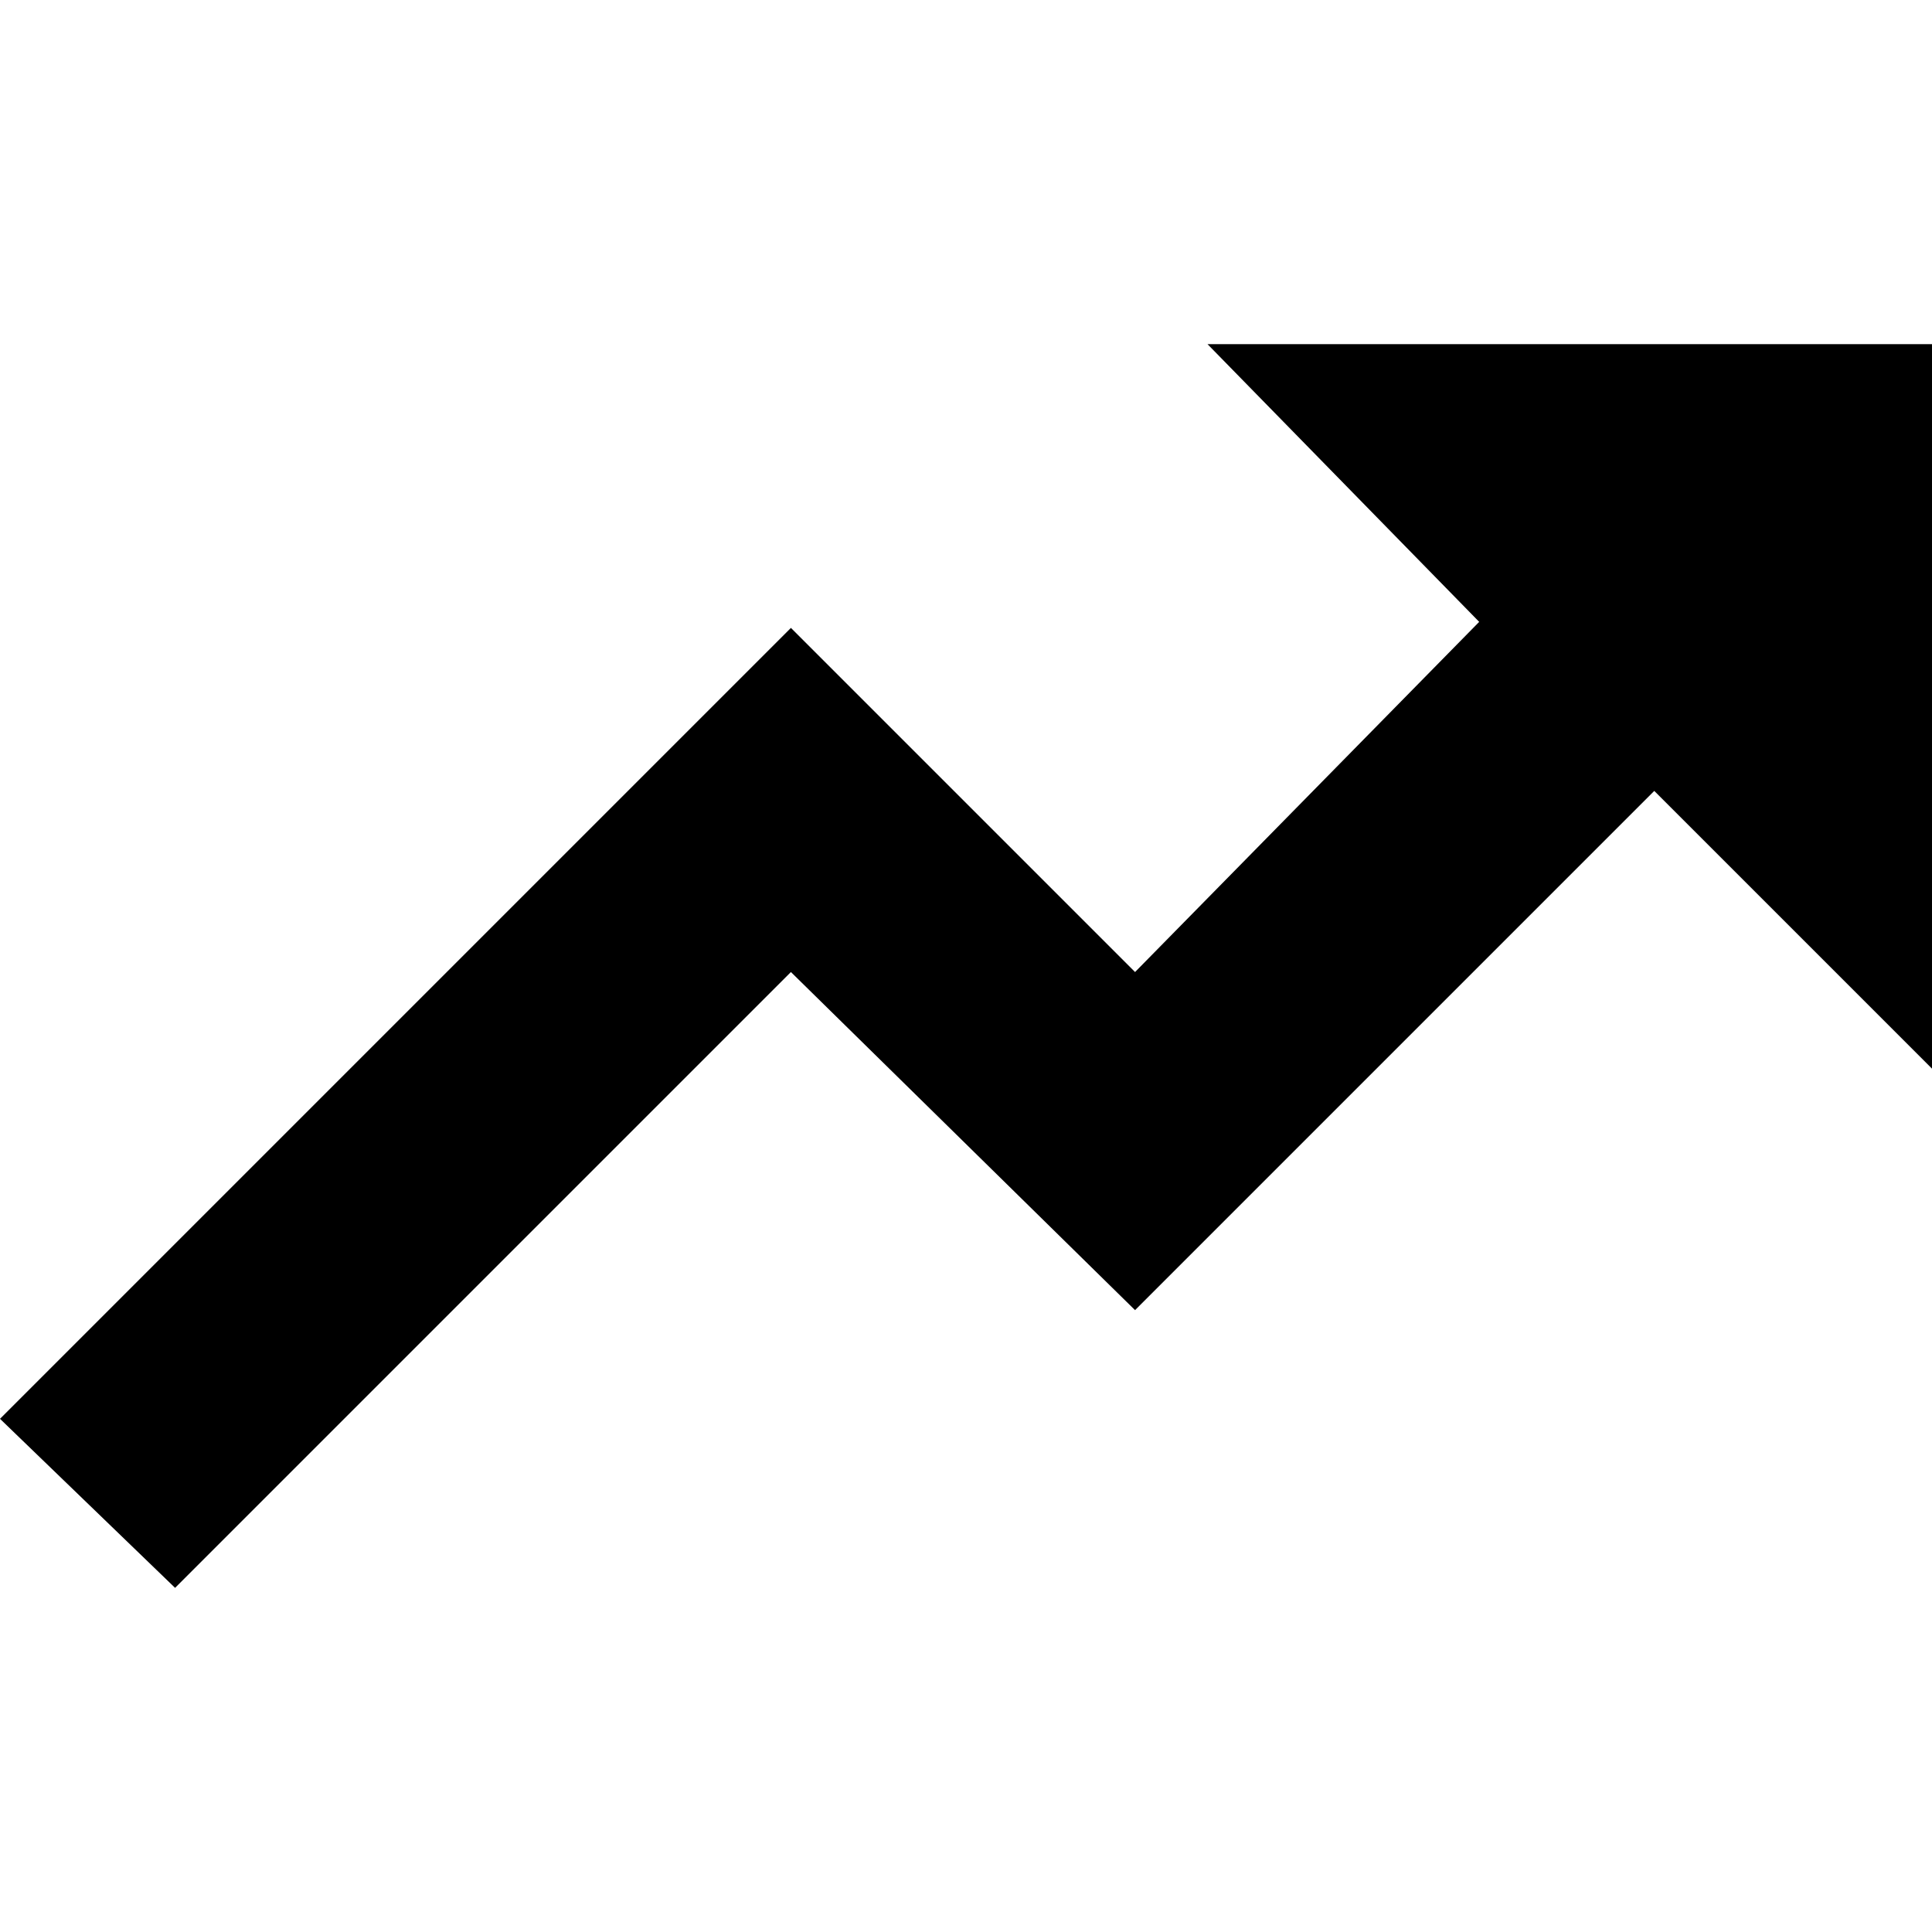 <svg xmlns="http://www.w3.org/2000/svg" width="32" height="32" viewBox="0 0 32 32"><title>trending</title><polygon points="2.9 26.3 0 23.5 13.1 10.4 18.8 16.1 24.5 10.3 20 5.7 32 5.7 32 17.7 27.4 13.1 18.8 21.7 13.1 16.1 2.9 26.3"/></svg>